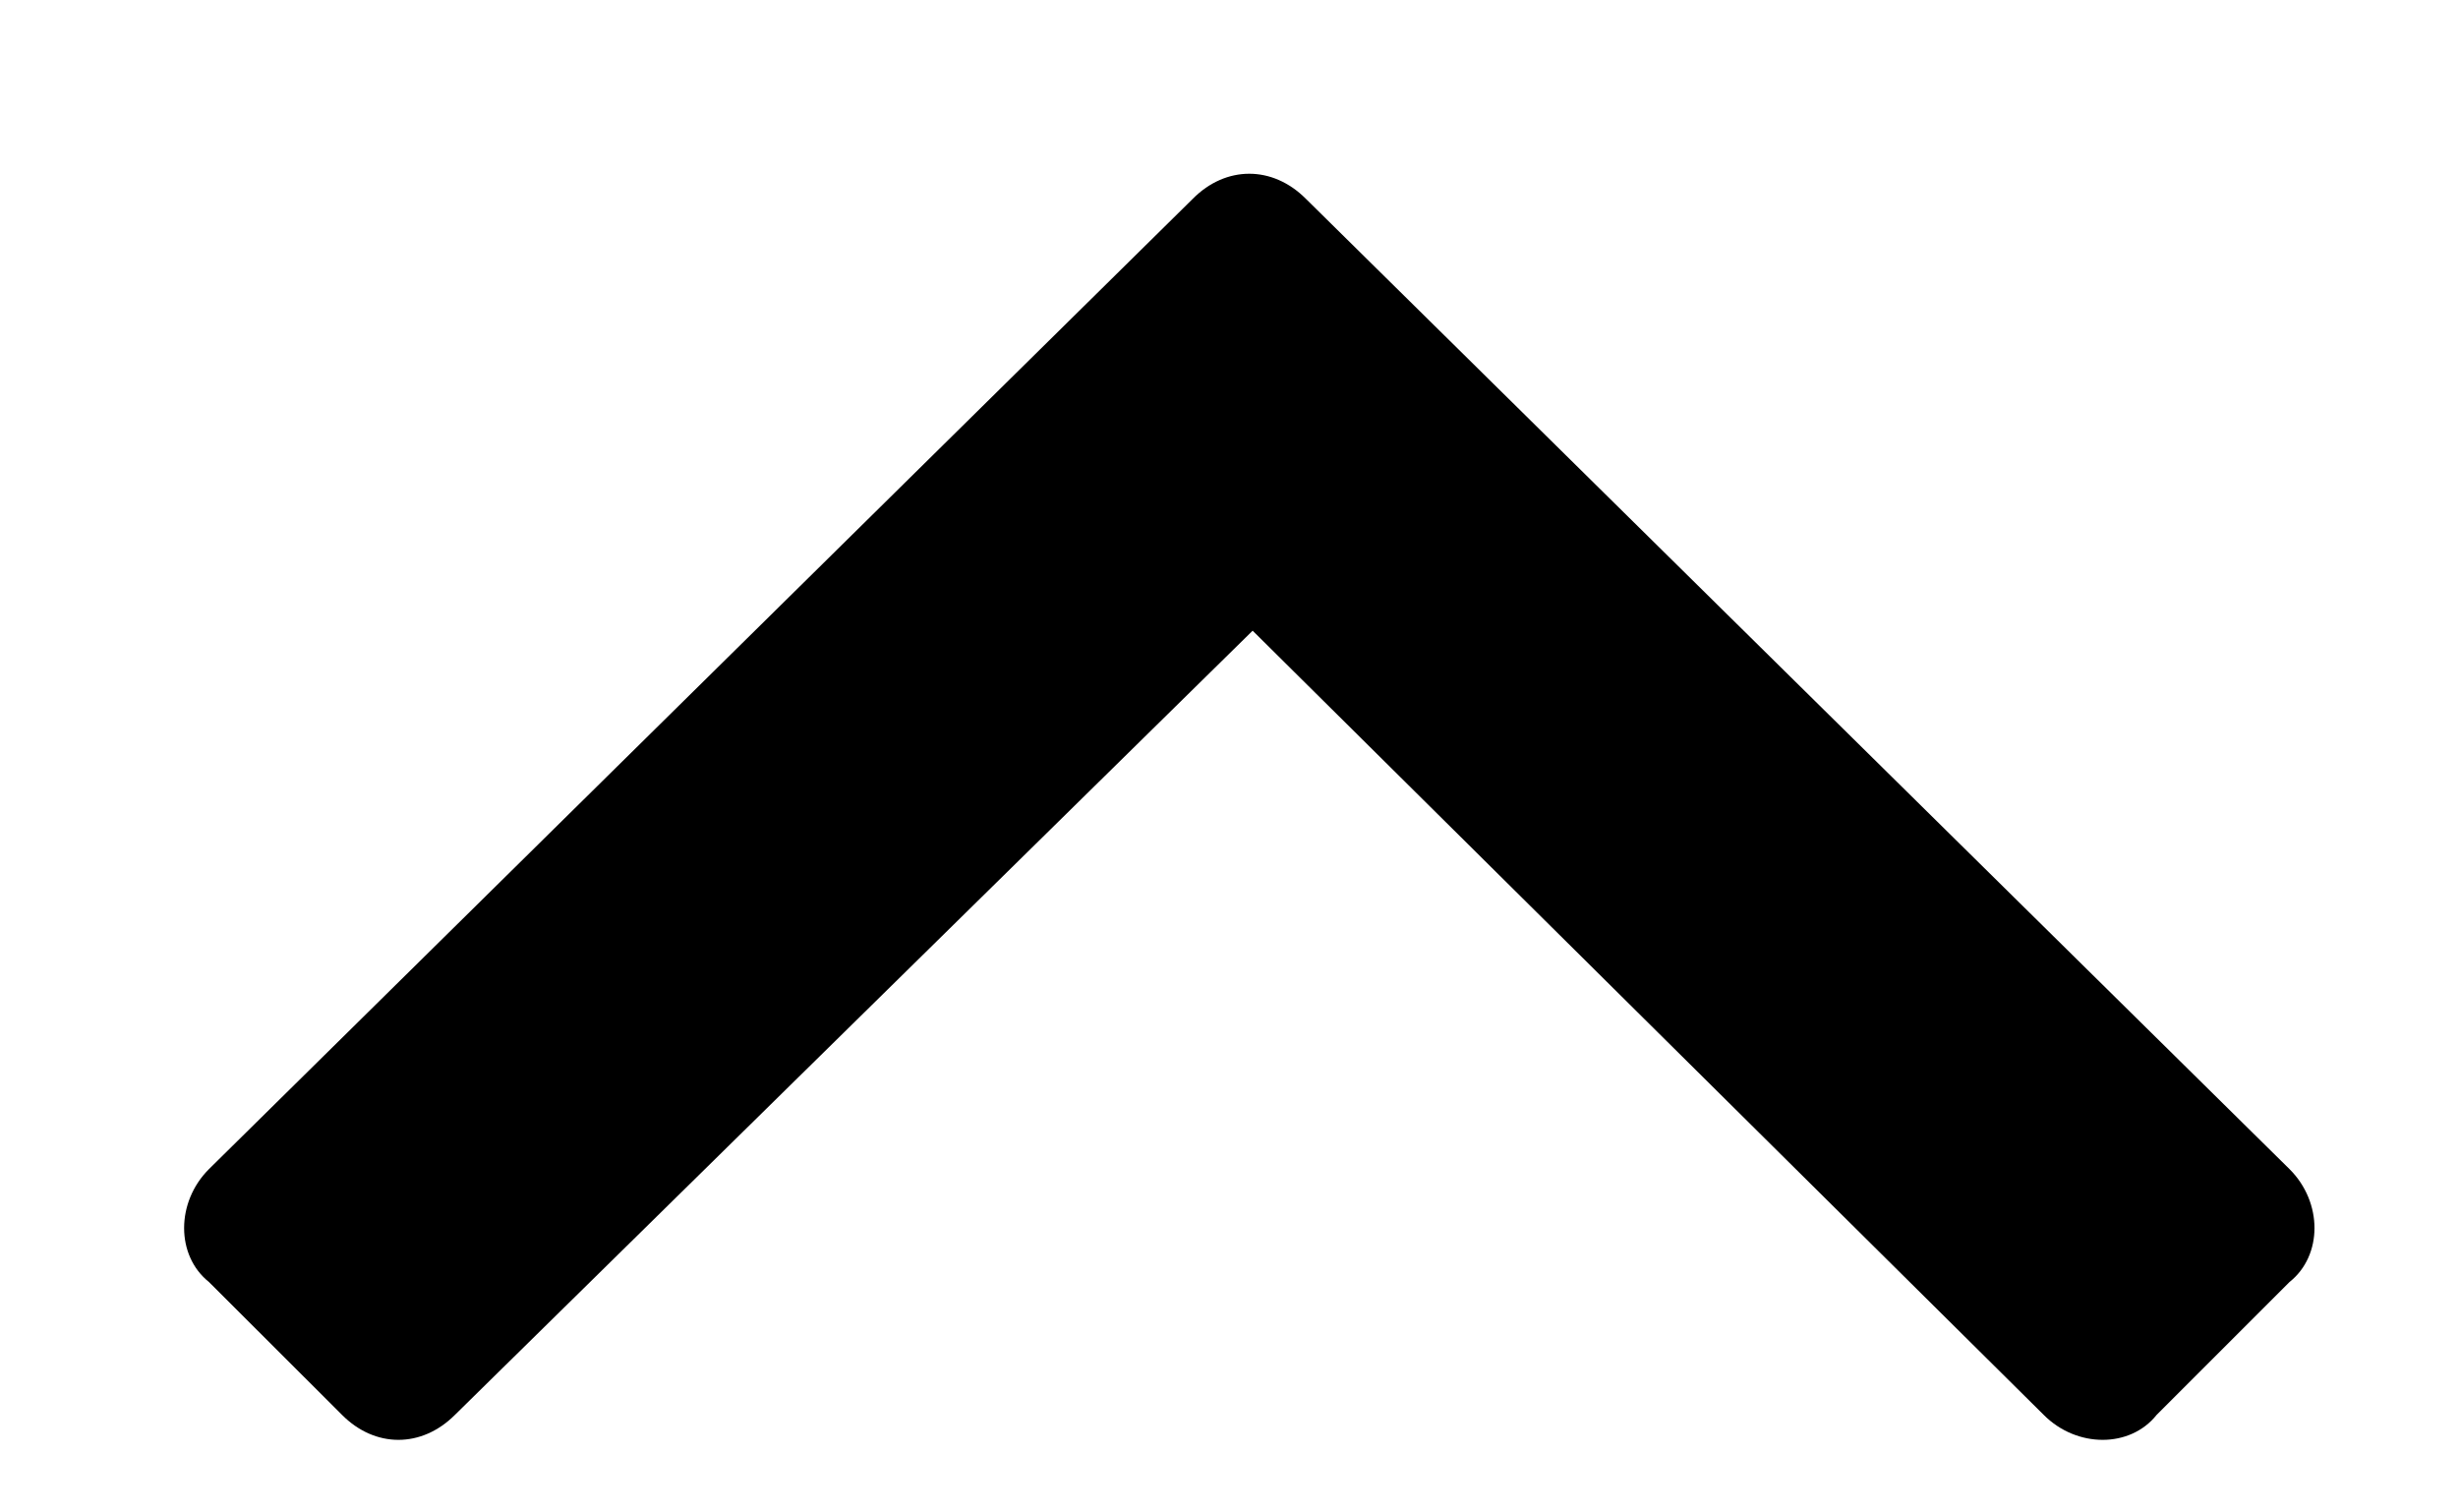 <svg width="13" height="8" viewBox="0 0 13 8" fill="none" xmlns="http://www.w3.org/2000/svg">
<path d="M6.906 1.051C6.73 0.875 6.484 0.875 6.309 1.051L1.105 6.184C0.93 6.359 0.93 6.641 1.105 6.781L1.809 7.484C1.984 7.66 2.23 7.66 2.406 7.484L6.625 3.336L10.809 7.484C10.984 7.66 11.266 7.66 11.406 7.484L12.109 6.781C12.285 6.641 12.285 6.359 12.109 6.184L6.906 1.051Z" fill="black"/>
</svg>
